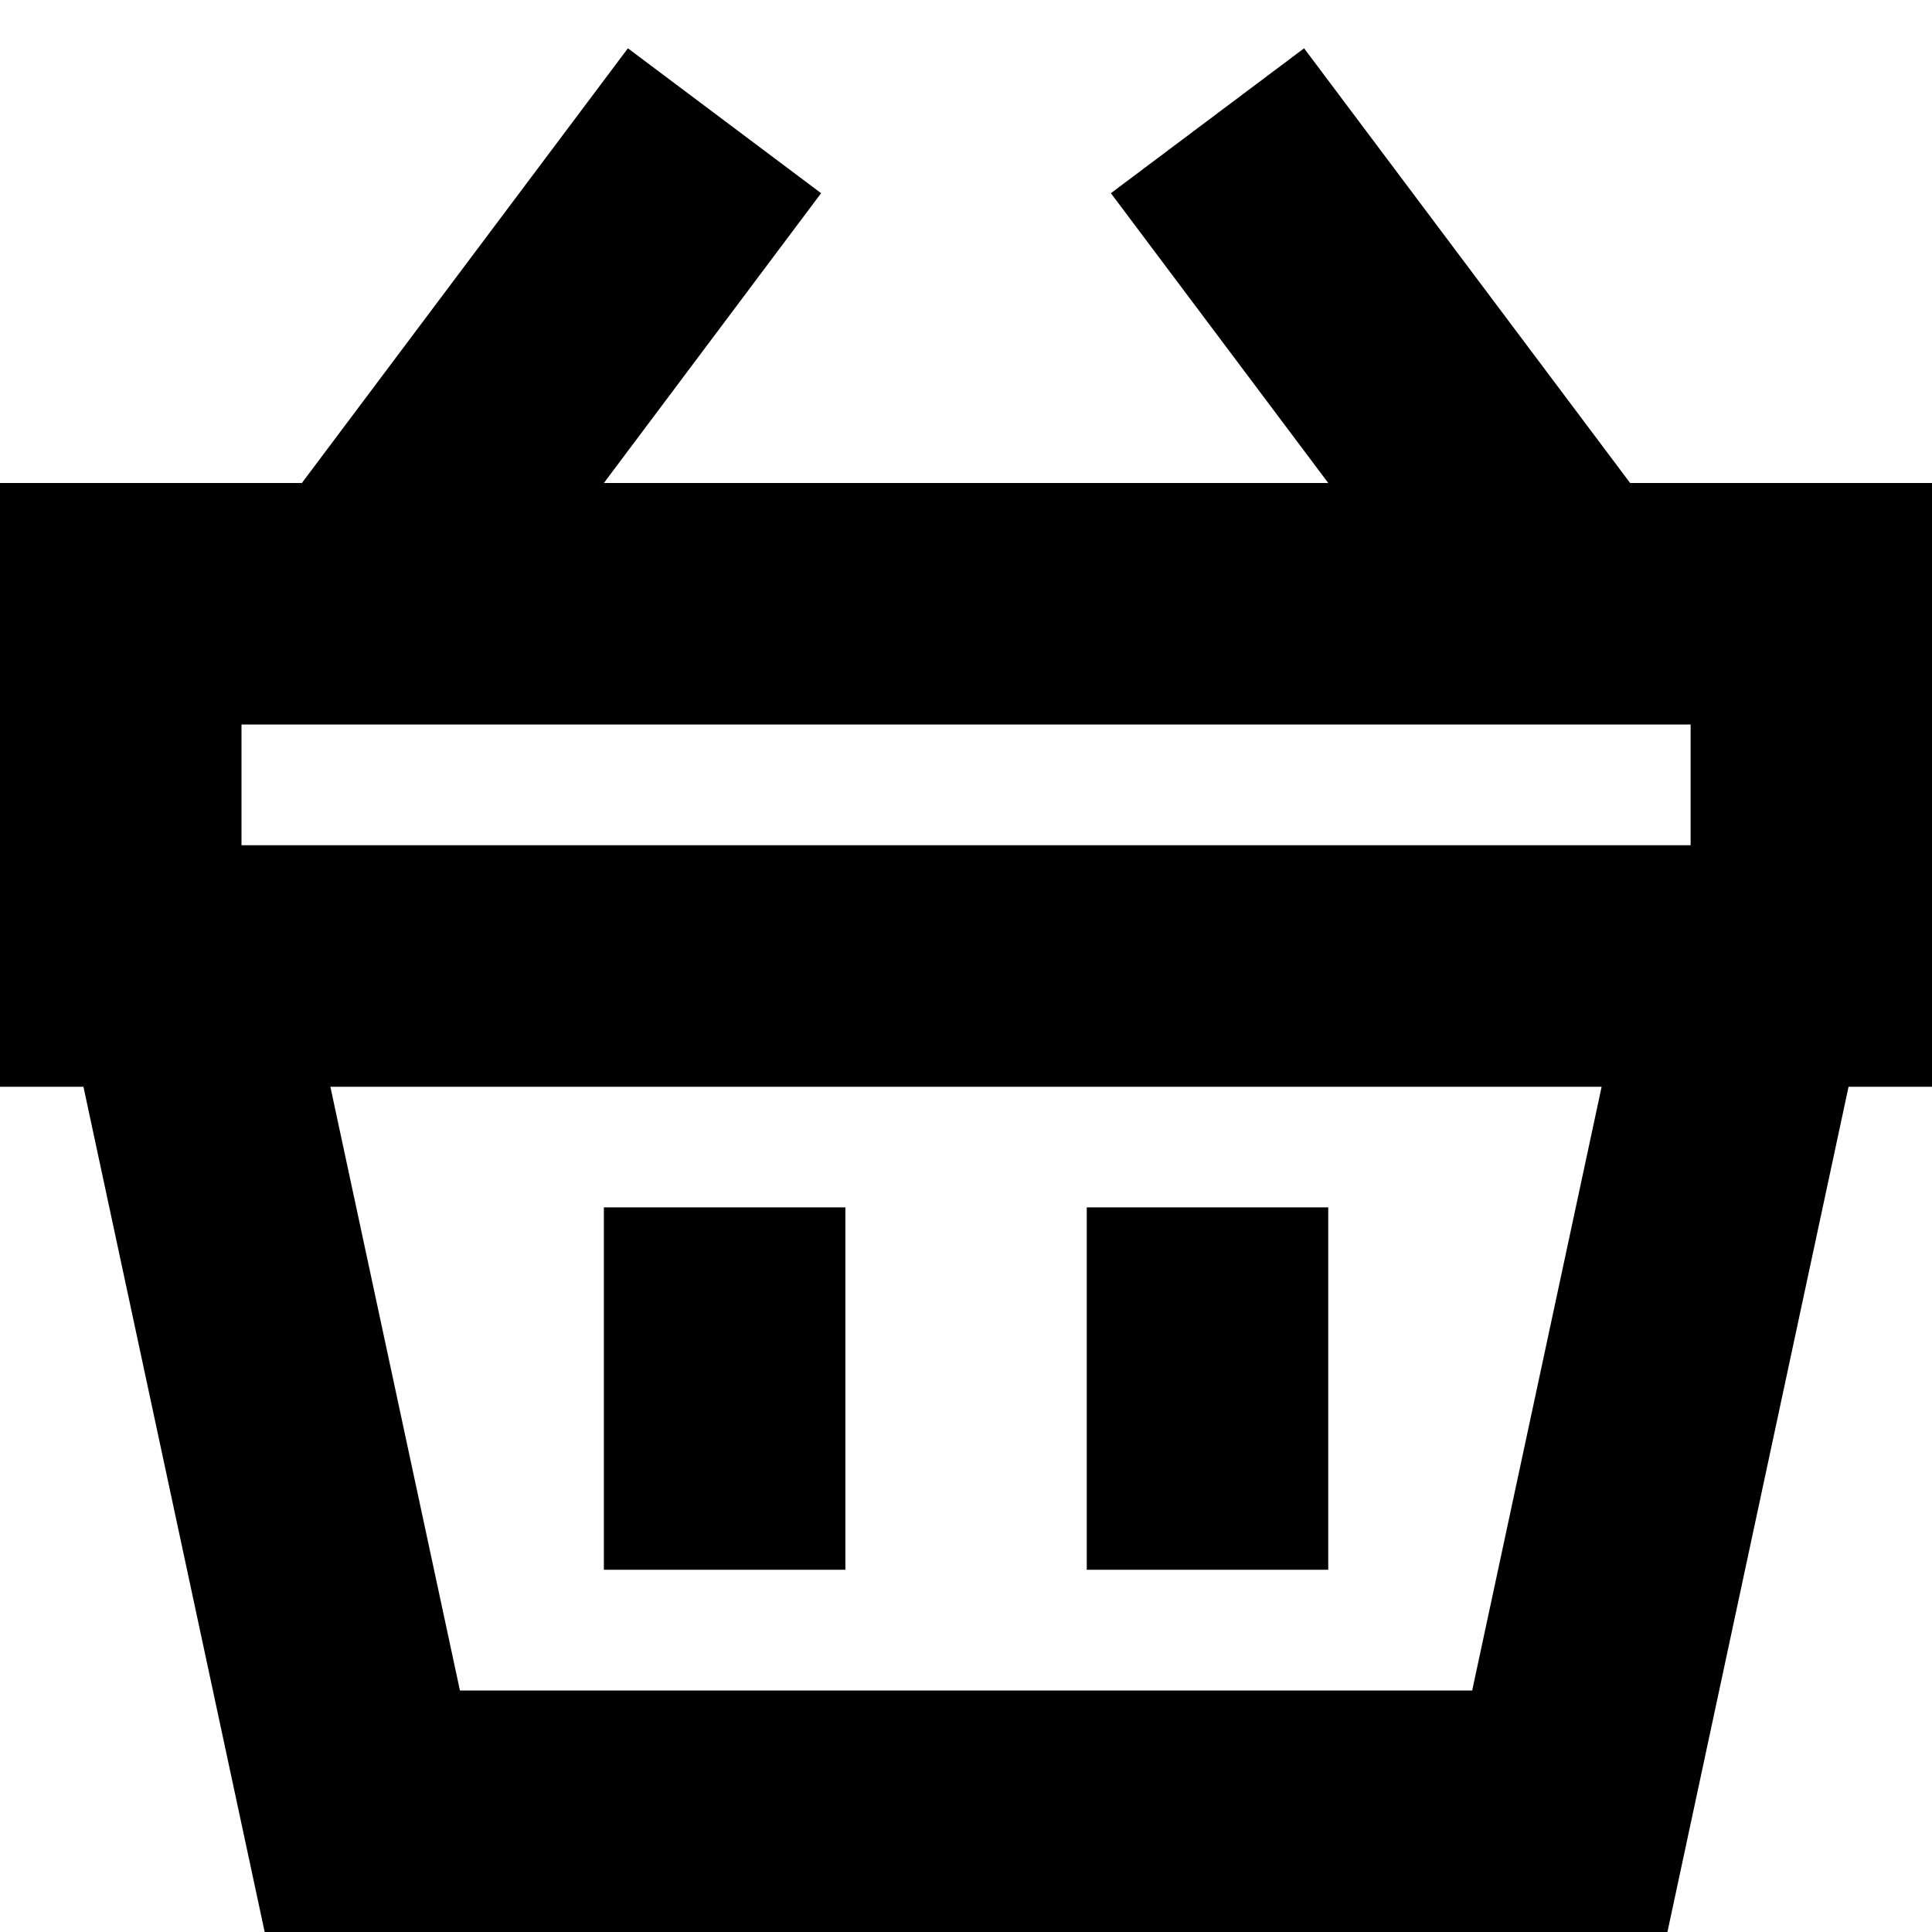 <svg width="16" height="16" viewBox="0 0 16 16" fill="none" xmlns="http://www.w3.org/2000/svg">
<path fill-rule="evenodd" clip-rule="evenodd" d="M9.2 1.6L11 4H5.001L6.8 1.6L5.2 0.4L2.5 4H0V9H0.691L2.192 16H13.809L15.309 9H16V4H13.5L10.8 0.4L9.2 1.6ZM2 7H14.001V6H2V7ZM2.736 9H13.264L12.192 14H3.809L2.736 9ZM9 13H11V9.999H9V13ZM5.001 13H7.001V9.999H5.001V13Z" fill="currentColor"/>
</svg>
